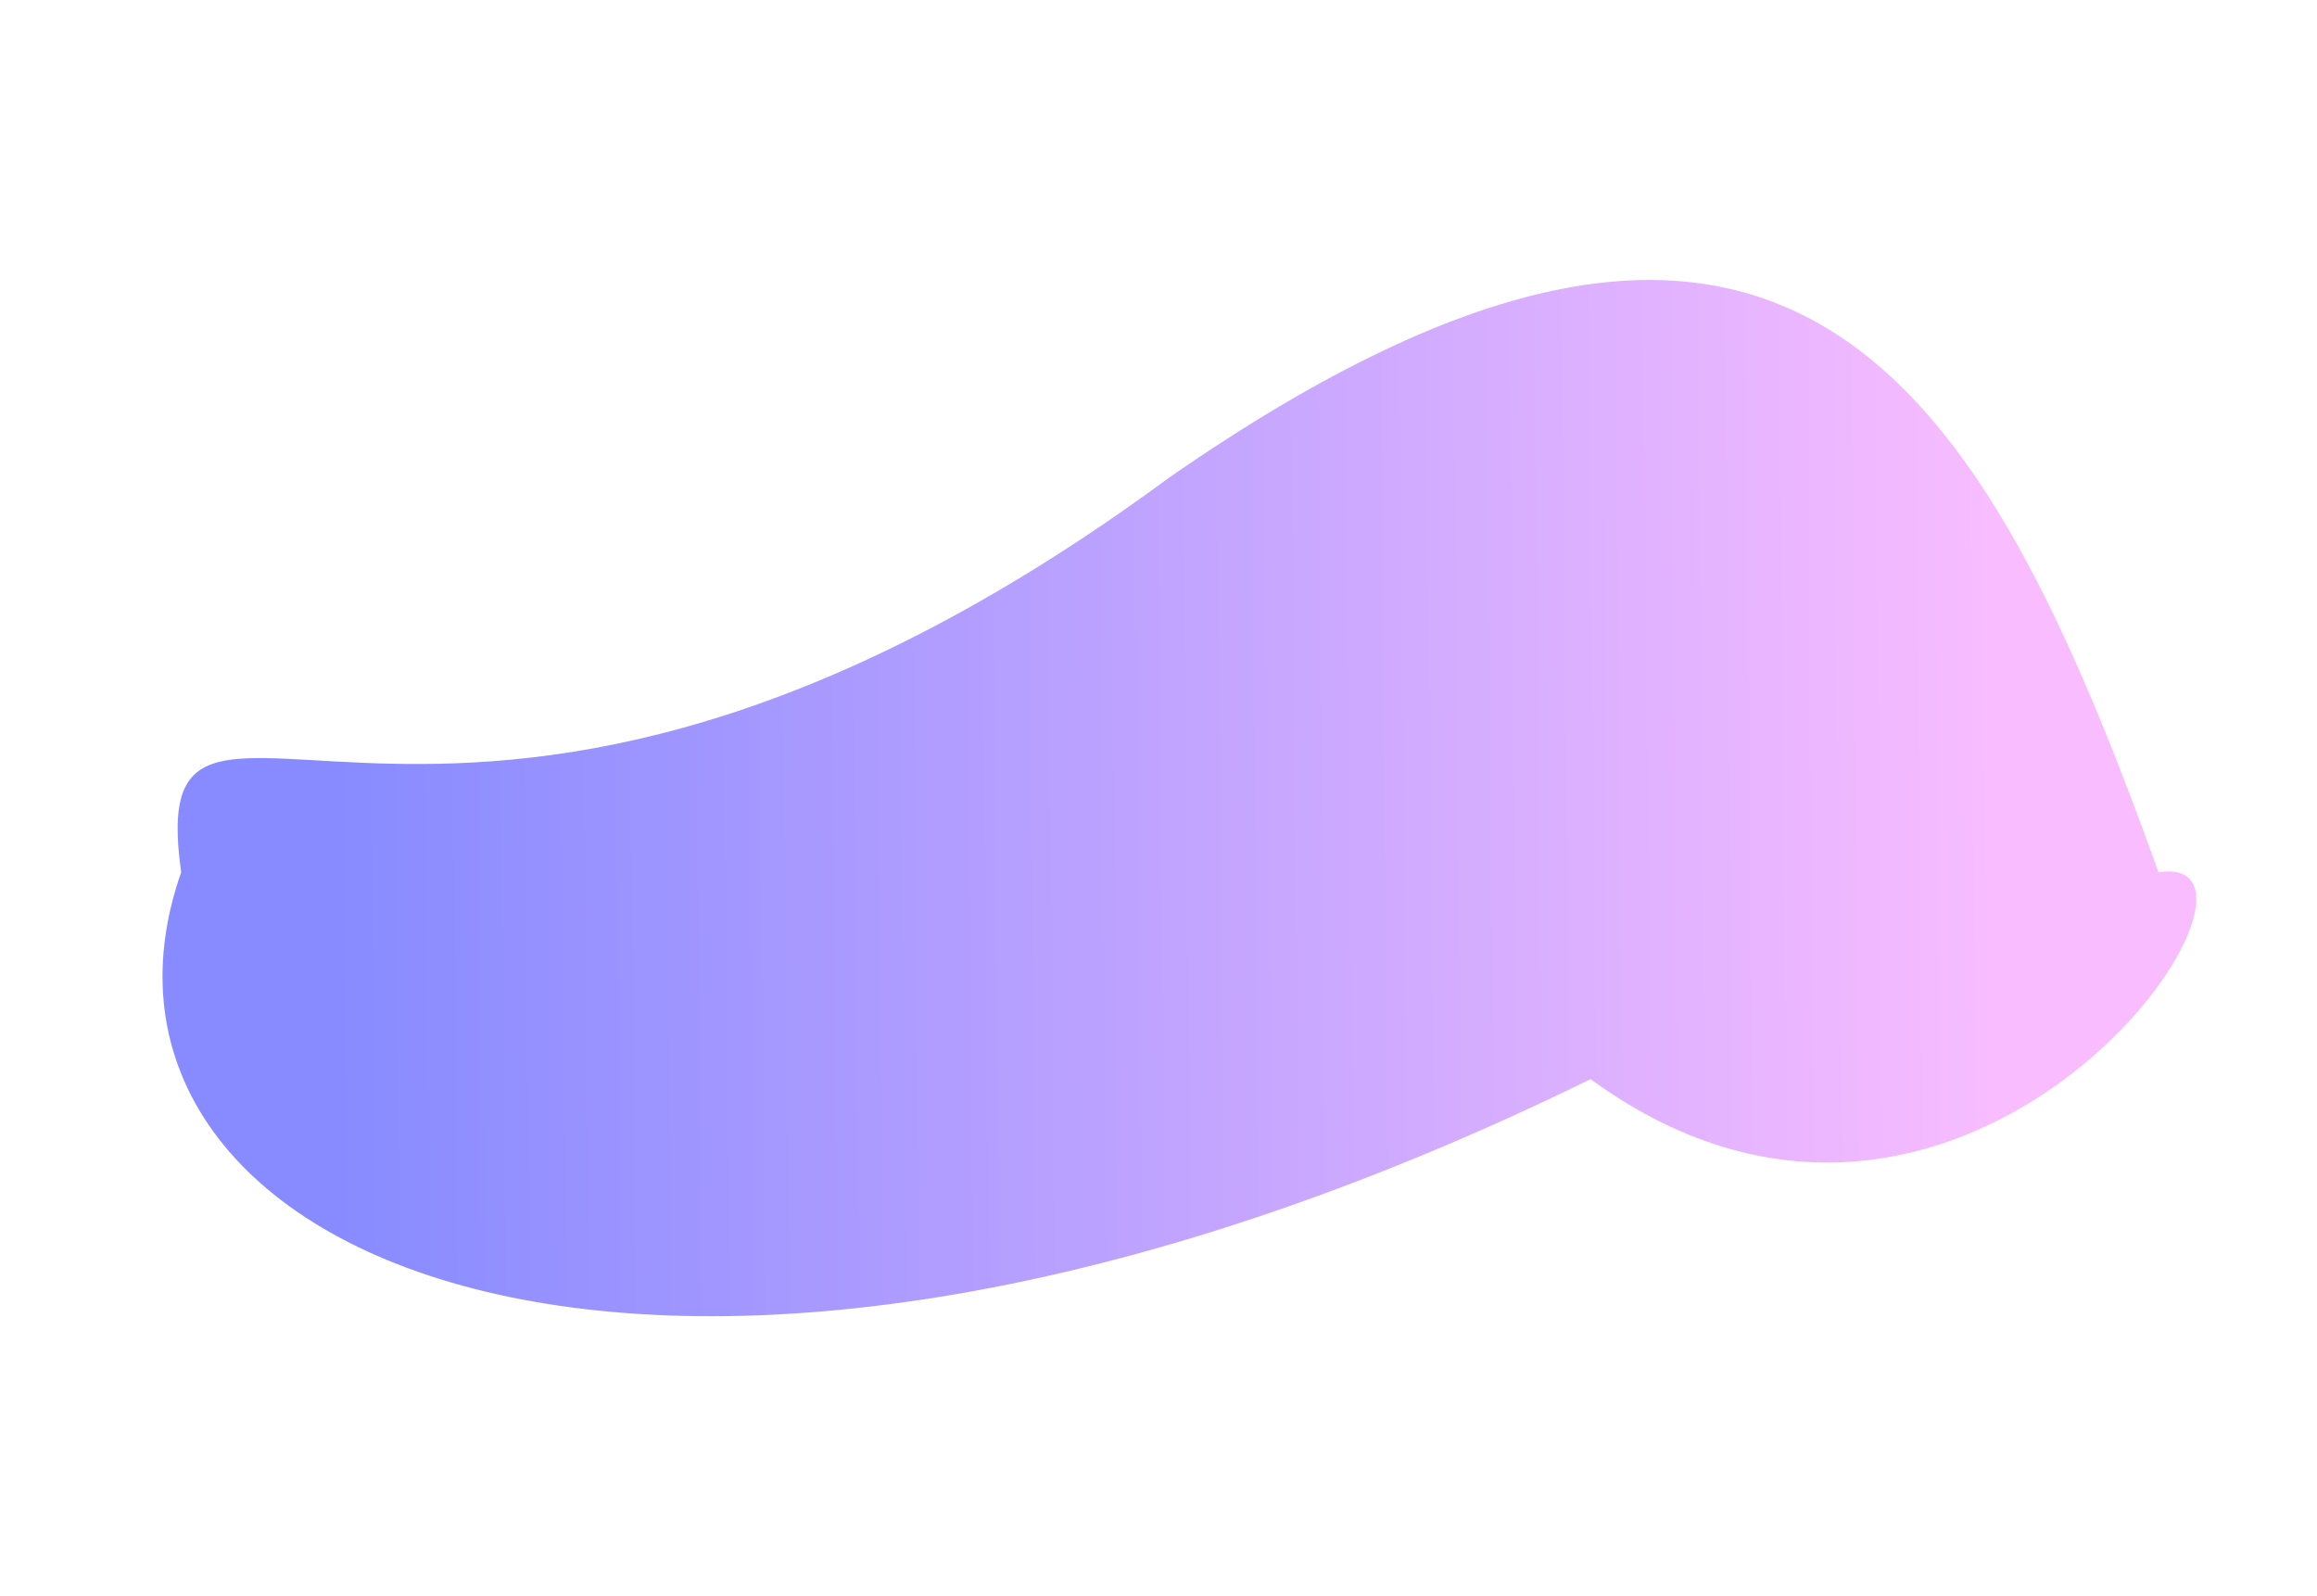 <svg width="1440" height="992" viewBox="0 0 1440 992" fill="none" xmlns="http://www.w3.org/2000/svg">
<g opacity="0.8" filter="url(#filter0_f_12_5)">
<path d="M1341.53 542.094C1437.02 527.104 1225.54 843.608 988.552 670.655C408.589 954.874 28.614 781.345 112.608 542.094C87.11 361.646 282.097 624.534 727.069 296.501C1113.04 29.001 1232.54 240.003 1341.53 542.094Z" fill="url(#paint0_linear_12_5)"/>
</g>
<defs>
<filter id="filter0_f_12_5" x="-73" y="0" width="1612" height="992" filterUnits="userSpaceOnUse" color-interpolation-filters="sRGB">
<feFlood flood-opacity="0" result="BackgroundImageFix"/>
<feBlend mode="normal" in="SourceGraphic" in2="BackgroundImageFix" result="shape"/>
<feGaussianBlur stdDeviation="87" result="effect1_foregroundBlur_12_5"/>
</filter>
<linearGradient id="paint0_linear_12_5" x1="120.108" y1="531.14" x2="1329.56" y2="519.866" gradientUnits="userSpaceOnUse">
<stop offset="0.071" stop-color="#696eff"/>
<stop offset="0.936" stop-color="#f8acff"/>
</linearGradient>
</defs>
</svg>
